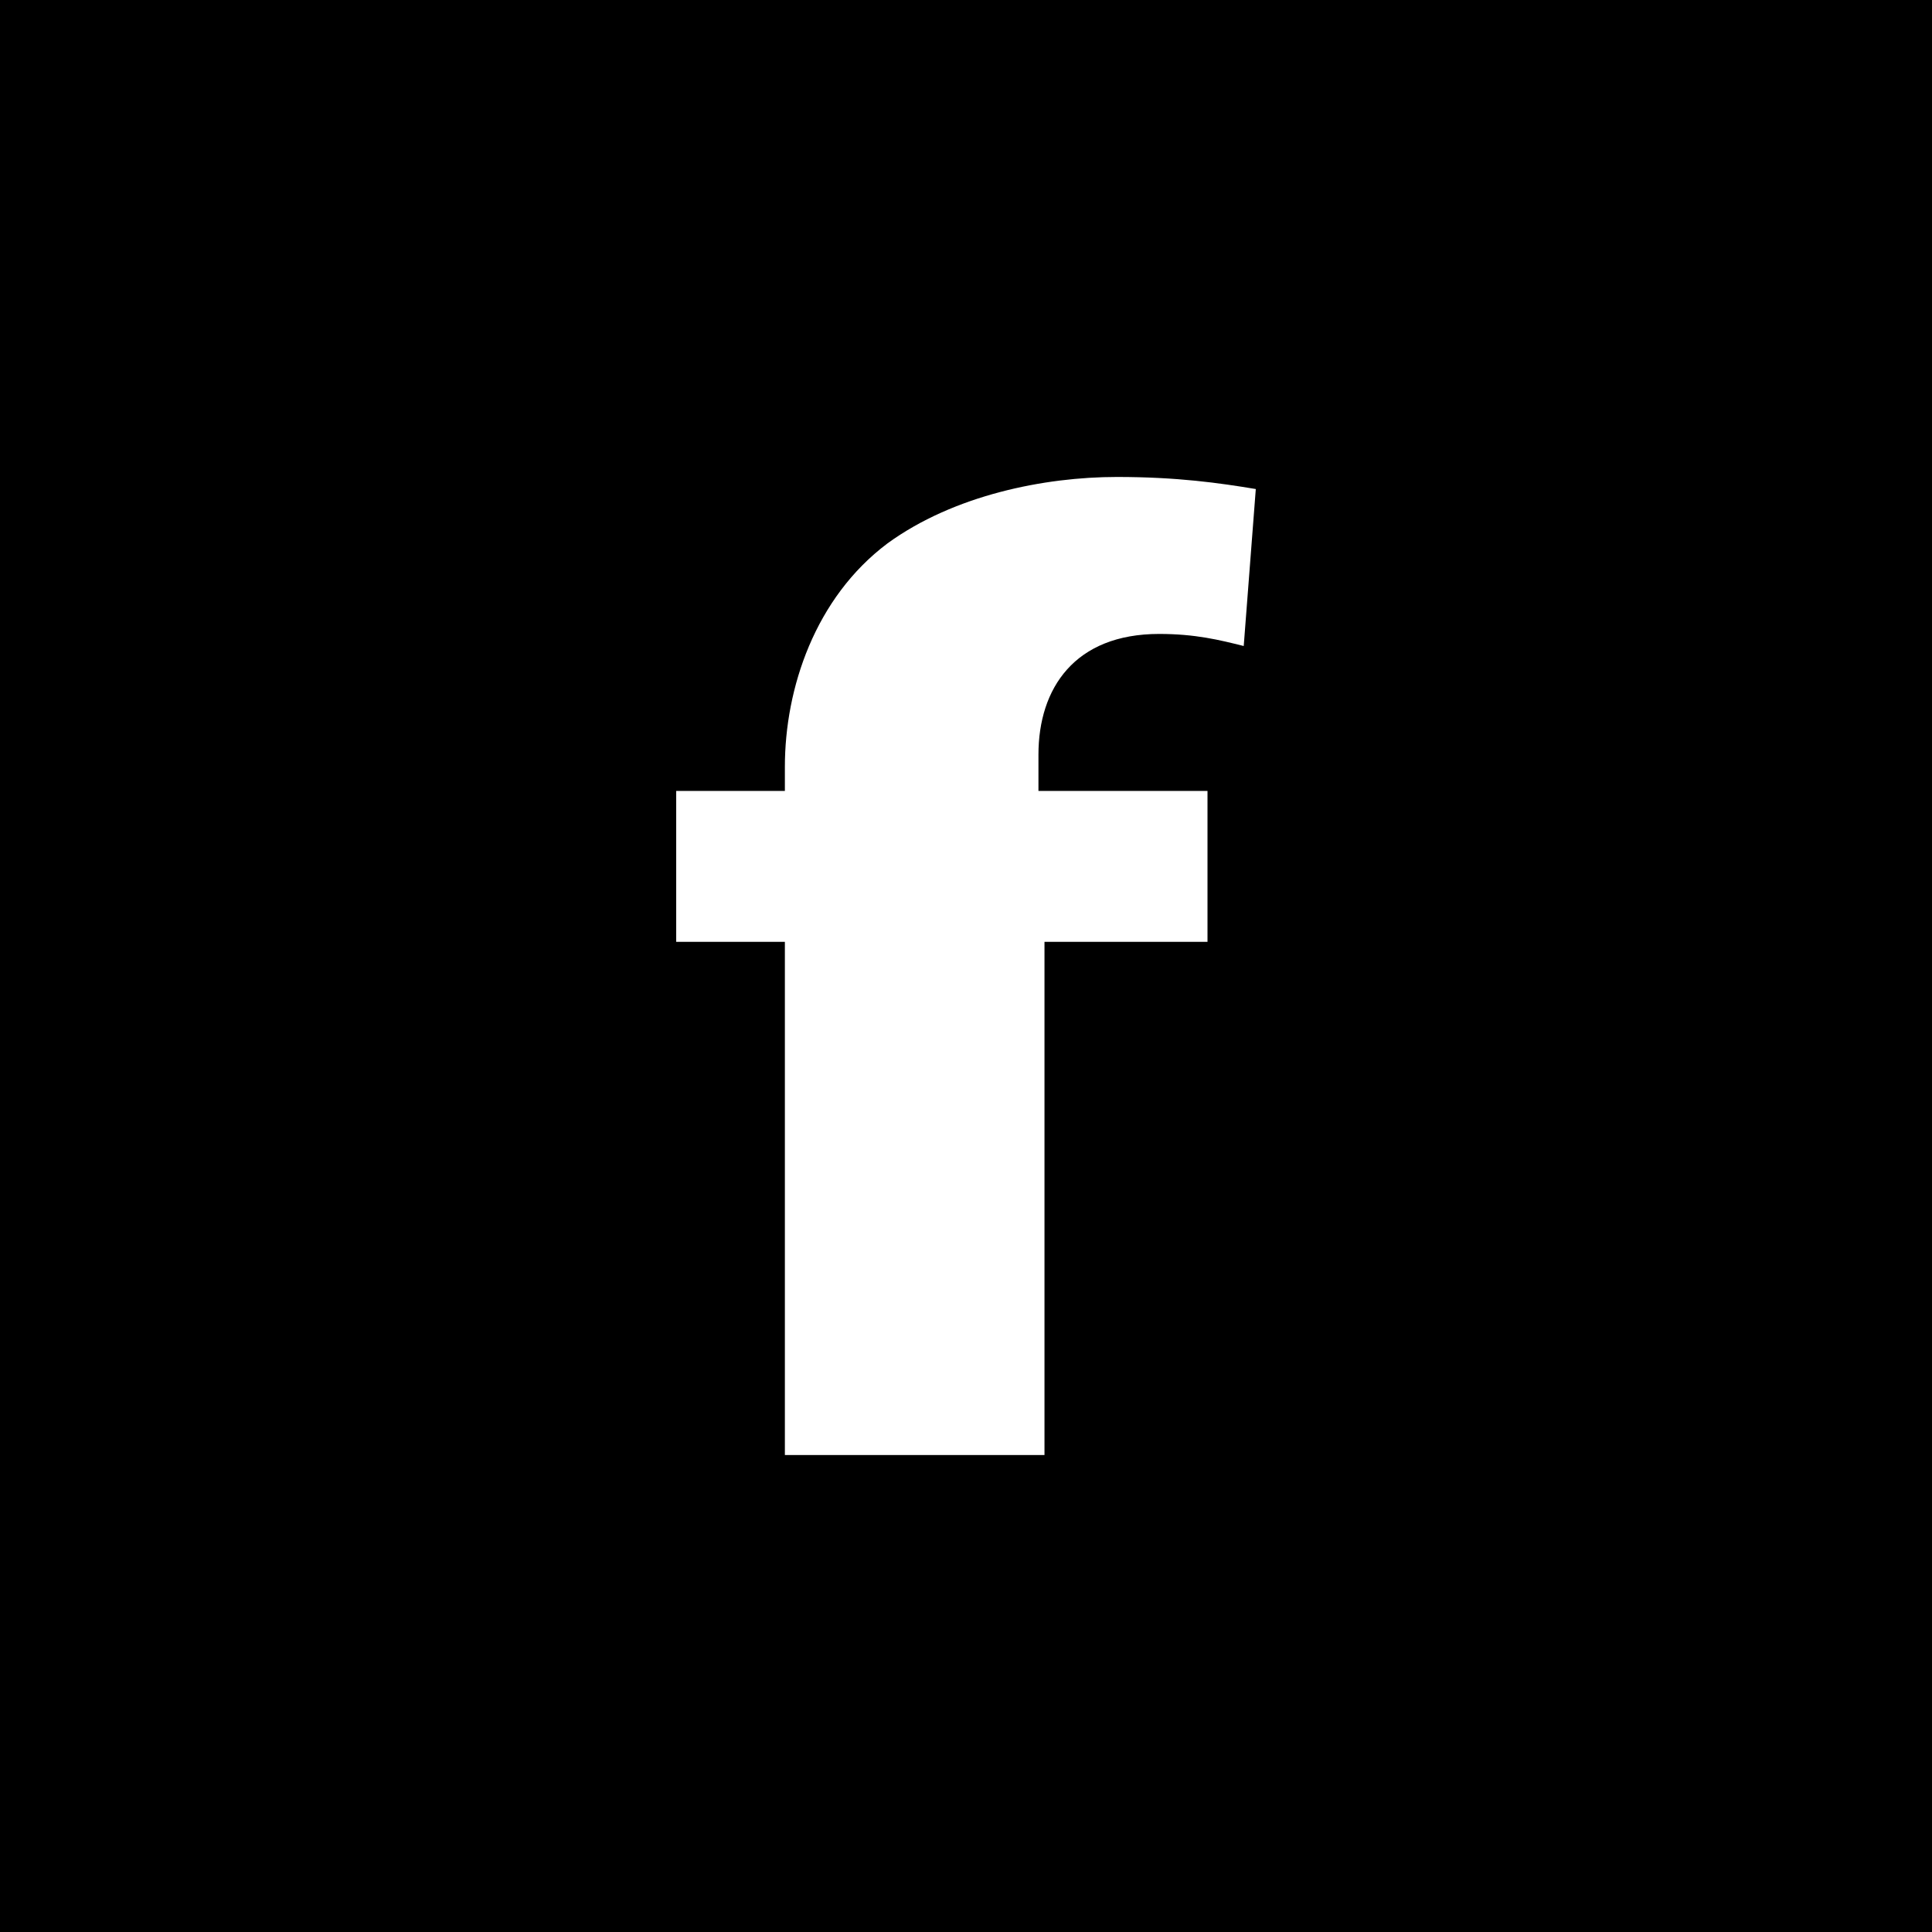 <svg version="1.1" id="Слой_1" xmlns="http://www.w3.org/2000/svg" x="0" y="0" viewBox="0 0 32 32" xml:space="preserve"><path d="M0,0v32h32V0H0z M20.6,10.7c-0.4-0.1-0.8-0.2-1.4-0.2c-1.4,0-2,0.9-2,2v0.6H20v2.5h-2.7v8.5H13v-8.5h-1.8v-2.5	H13v-0.4c0-1.3,0.5-2.8,1.7-3.7c1.1-0.8,2.6-1.1,3.8-1.1c1,0,1.7,0.1,2.3,0.2L20.6,10.7z"/></svg>